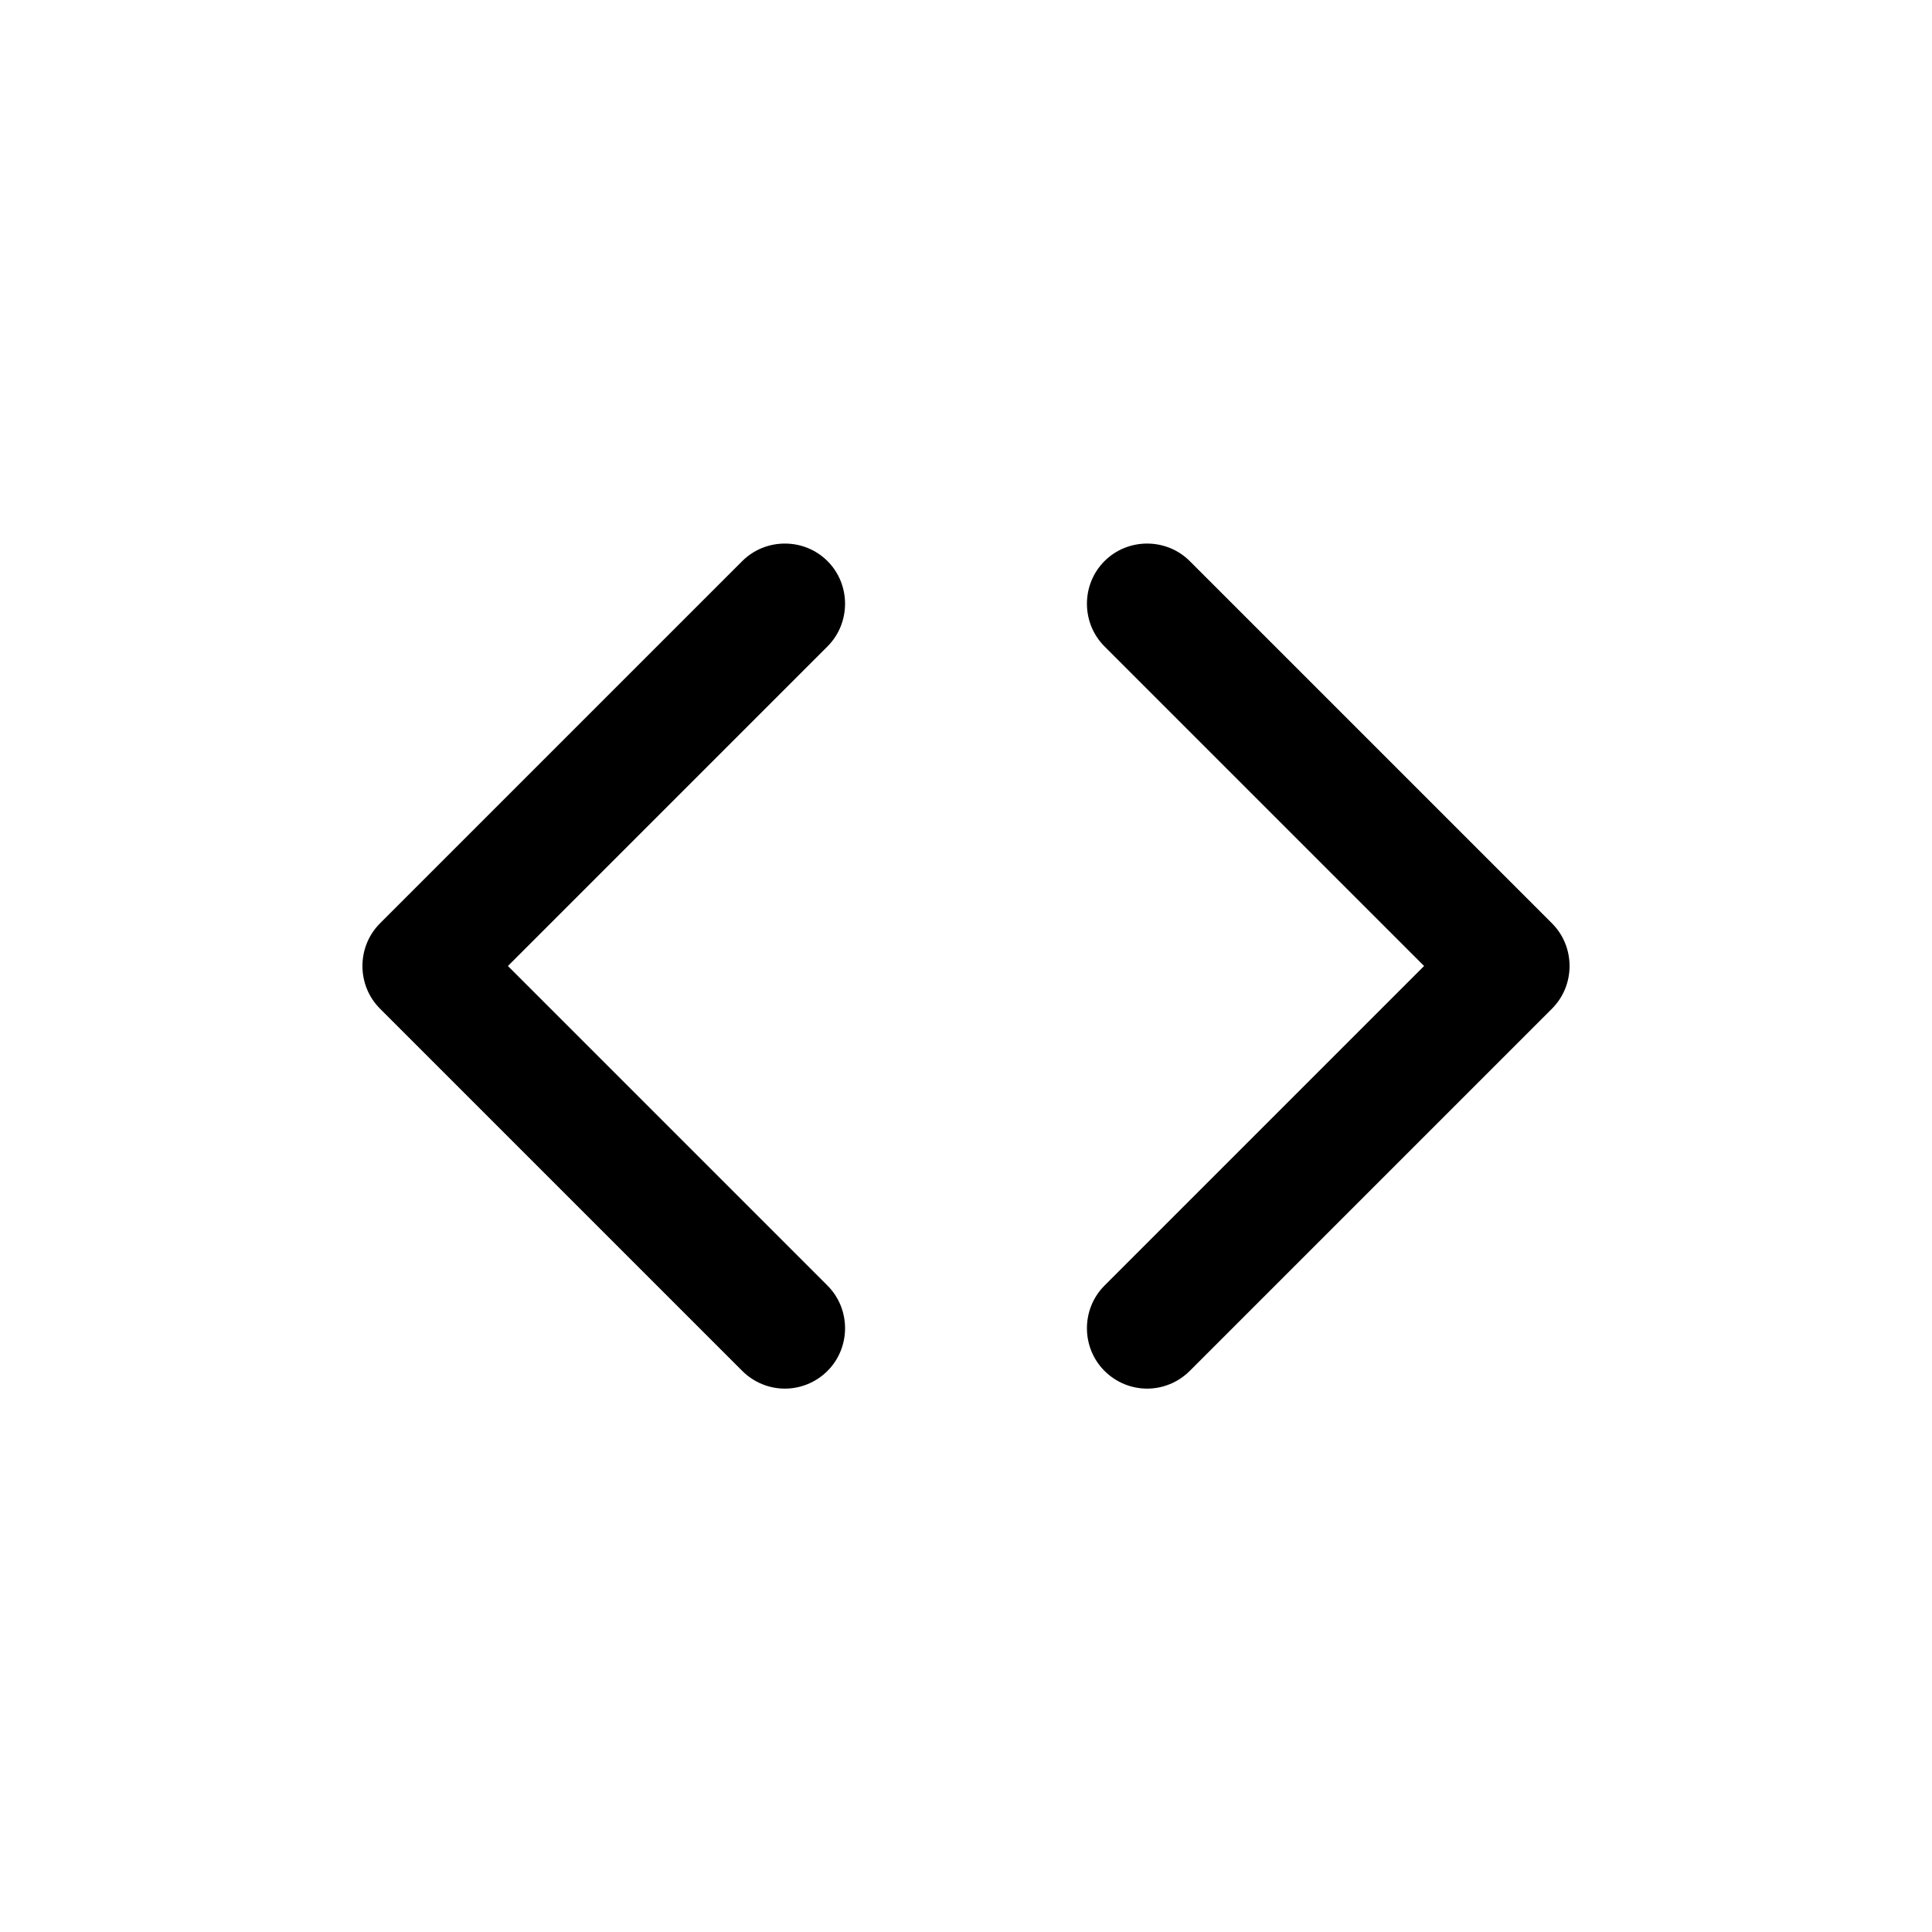 <svg xmlns="http://www.w3.org/2000/svg" xmlns:xlink="http://www.w3.org/1999/xlink" id="Layer_1" width="512" height="512" x="0" y="0" enable-background="new 0 0 512 512" version="1.1" viewBox="0 0 512 512" xml:space="preserve"><g><path d="M304,368c-4.1,0-8.2-1.6-11.3-4.7c-6.2-6.2-6.2-16.4,0-22.6l84.7-84.7l-84.7-84.7c-6.2-6.2-6.2-16.4,0-22.6 c6.2-6.2,16.4-6.2,22.6,0l96,96c6.2,6.2,6.2,16.4,0,22.6l-96,96C312.2,366.4,308.1,368,304,368z"/><path d="M208,368c4.1,0,8.2-1.6,11.3-4.7c6.2-6.2,6.2-16.4,0-22.6L134.6,256l84.7-84.7c6.2-6.2,6.2-16.4,0-22.6 c-6.2-6.2-16.4-6.2-22.6,0l-96,96c-6.2,6.2-6.2,16.4,0,22.6l96,96C199.8,366.4,203.9,368,208,368z"/></g></svg>